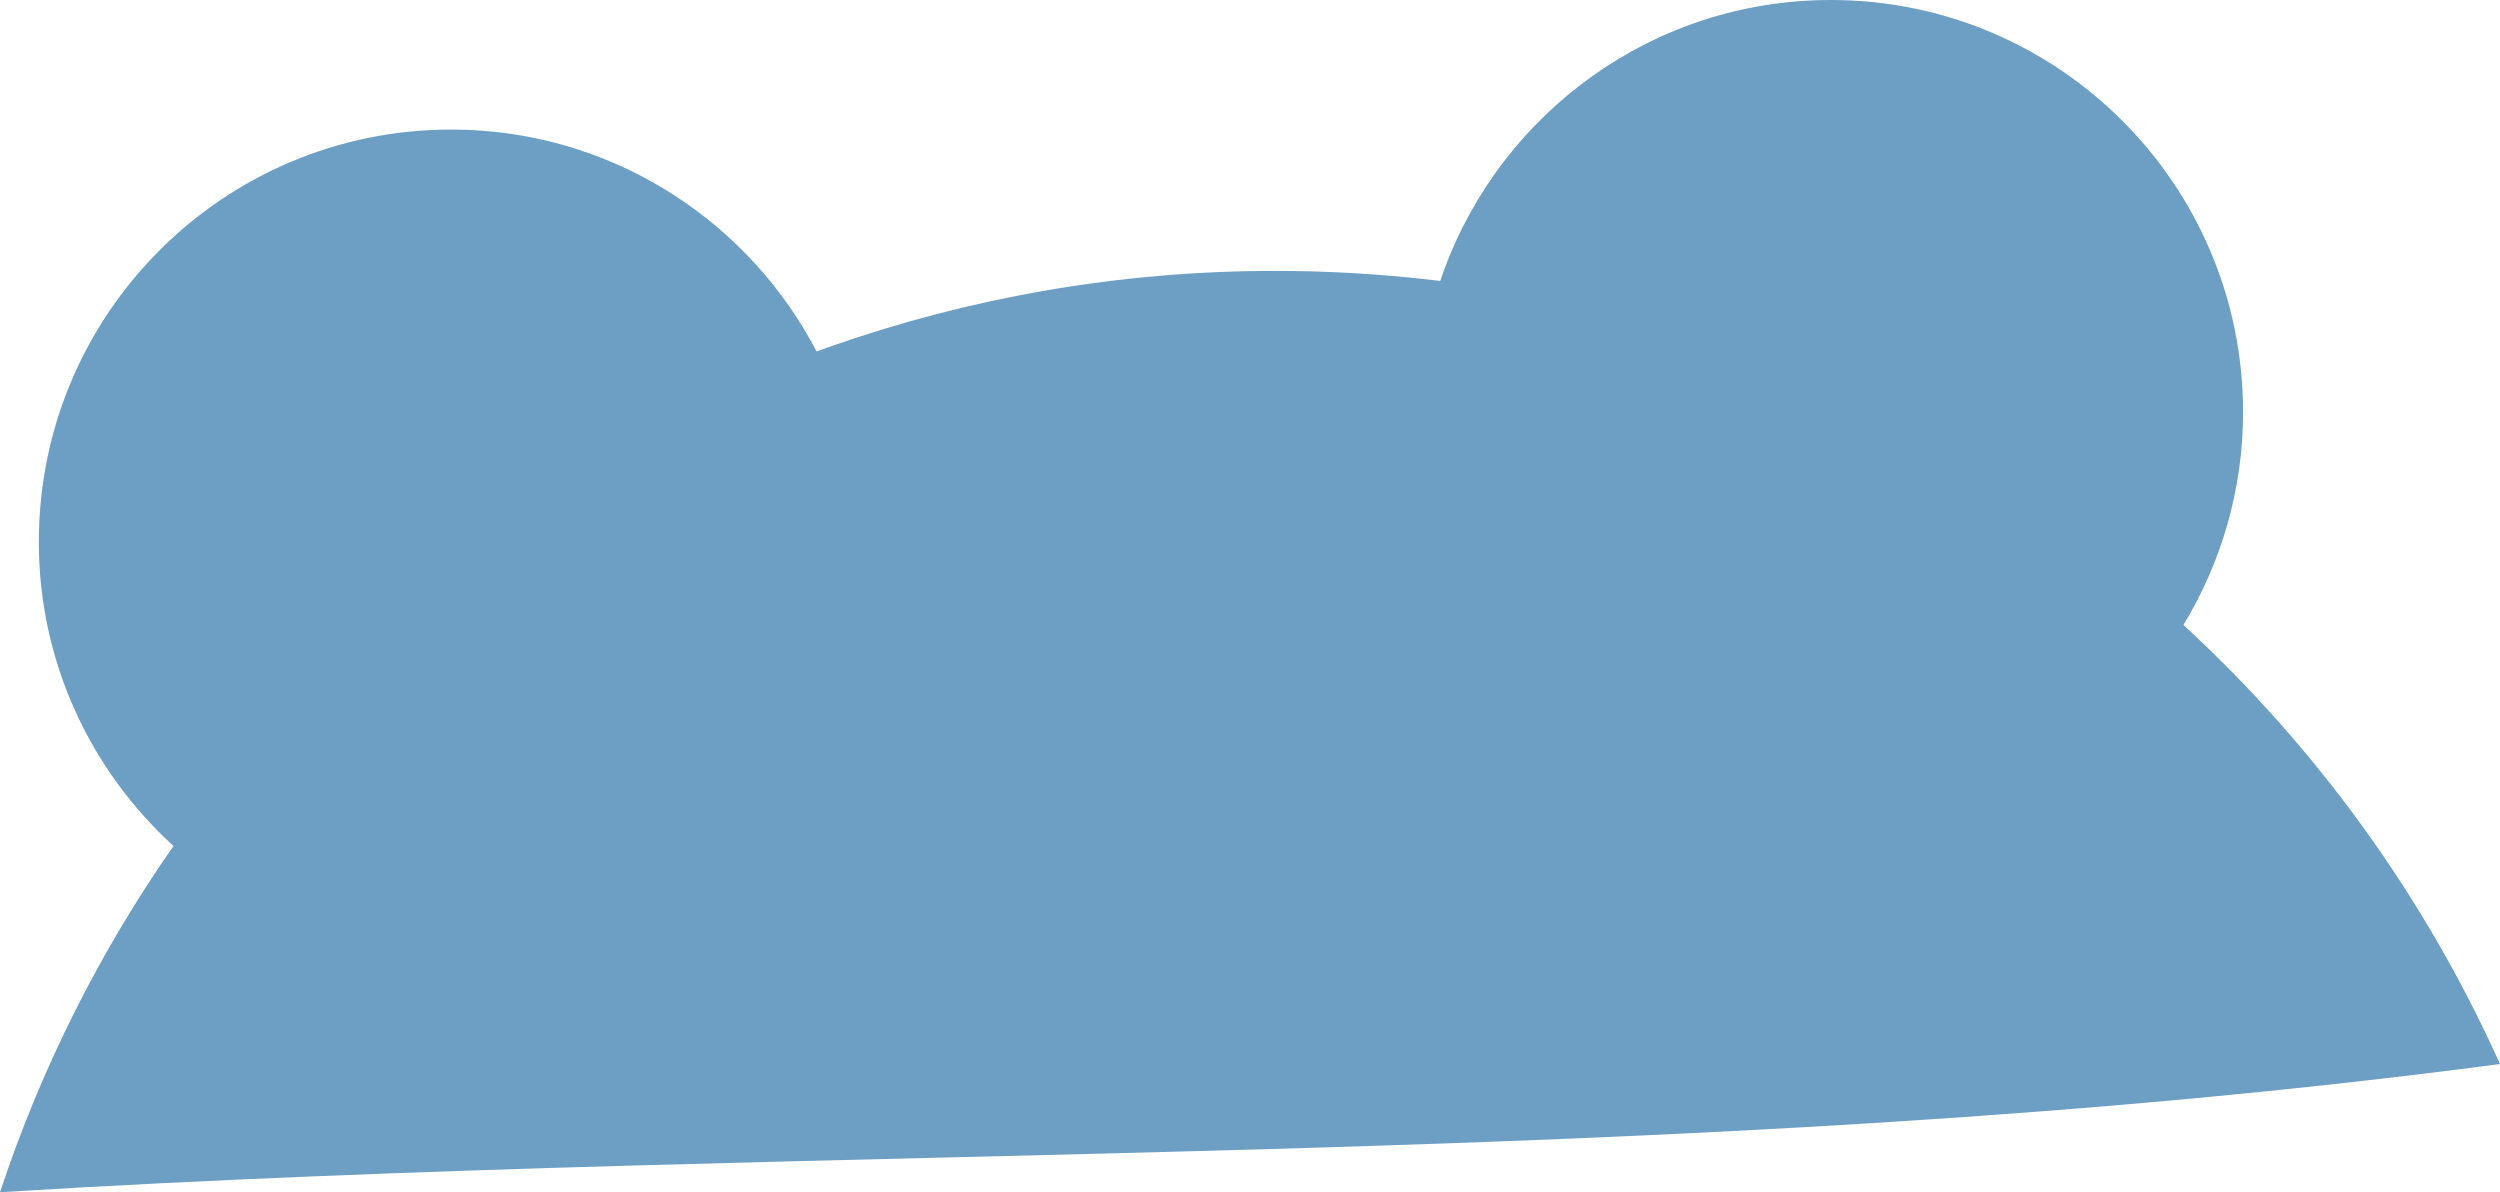 <?xml version="1.0" encoding="utf-8"?>
<!-- Generator: Adobe Illustrator 17.0.0, SVG Export Plug-In . SVG Version: 6.00 Build 0)  -->
<!DOCTYPE svg PUBLIC "-//W3C//DTD SVG 1.1 Basic//EN" "http://www.w3.org/Graphics/SVG/1.1/DTD/svg11-basic.dtd">
<svg version="1.1" baseProfile="basic" id="Слой_1"
	 xmlns="http://www.w3.org/2000/svg" xmlns:xlink="http://www.w3.org/1999/xlink" x="0px" y="0px" width="55.169px"
	 height="26.309px" viewBox="0 0 55.169 26.309" xml:space="preserve">
<path fill="#6D9EC4" d="M48.183,13.792c0.83-1.372,1.316-2.974,1.316-4.694C49.499,4.073,45.426,0,40.401,0
	c-3.92,0-7.255,2.483-8.534,5.96C31.838,6.04,31.81,6.12,31.783,6.2c0,0-0.164-0.02-0.246-0.029
	c-1.115-0.127-2.249-0.193-3.398-0.193c-3.455,0-6.769,0.595-9.852,1.682c-0.089,0.031-0.266,0.096-0.266,0.096
	c-0.041-0.078-0.083-0.156-0.126-0.232c-1.556-2.782-4.526-4.665-7.94-4.665c-5.026,0-9.098,4.073-9.098,9.098
	c0,2.661,1.149,5.048,2.971,6.712C2.205,20.993,0.91,23.563,0,26.309c18.548-1.141,37.076-0.434,55.169-2.829
	C53.508,19.79,51.124,16.495,48.183,13.792z"/>
</svg>
